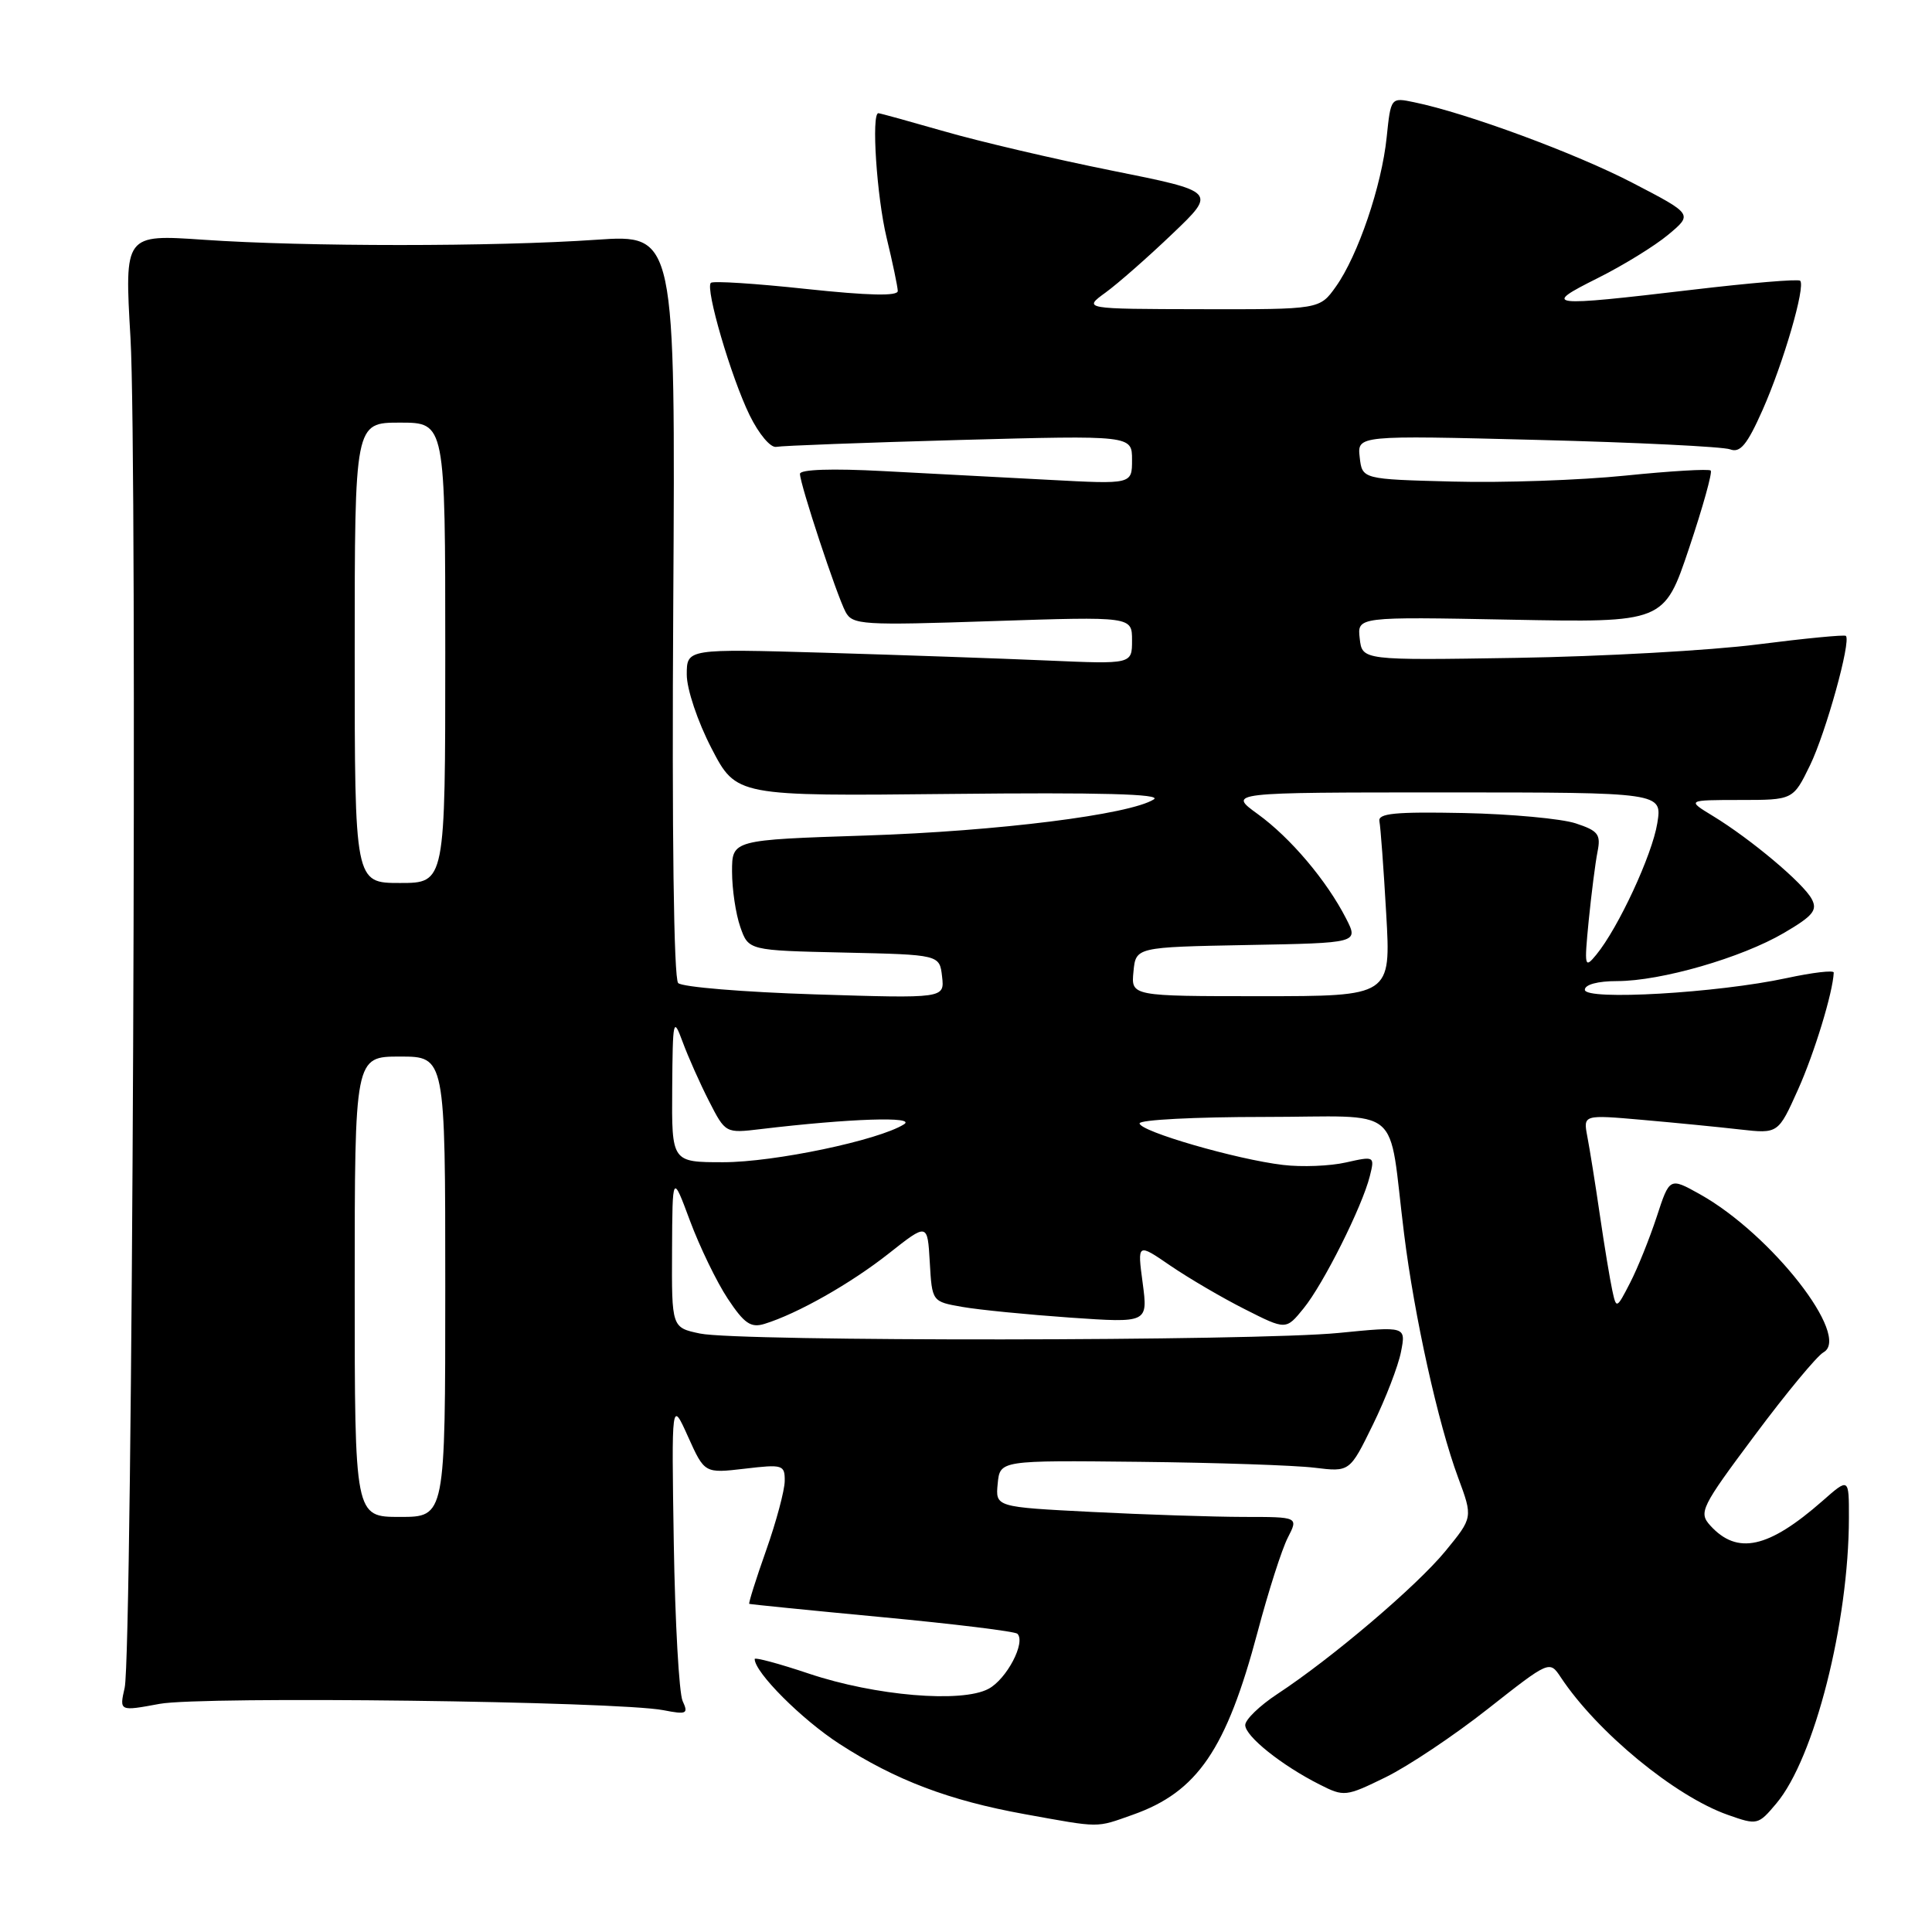 <?xml version="1.0" encoding="UTF-8" standalone="no"?>
<!DOCTYPE svg PUBLIC "-//W3C//DTD SVG 1.1//EN" "http://www.w3.org/Graphics/SVG/1.1/DTD/svg11.dtd" >
<svg xmlns="http://www.w3.org/2000/svg" xmlns:xlink="http://www.w3.org/1999/xlink" version="1.1" viewBox="0 0 256 256">
 <g >
 <path fill="currentColor"
d=" M 150.11 240.46 C 158.66 237.44 162.50 231.82 166.64 216.24 C 168.06 210.88 169.86 205.26 170.64 203.75 C 172.05 201.00 172.05 201.00 164.78 201.00 C 160.77 200.99 151.74 200.70 144.70 200.34 C 131.90 199.69 131.90 199.69 132.20 196.59 C 132.50 193.50 132.50 193.50 151.00 193.70 C 161.18 193.81 171.60 194.16 174.18 194.48 C 178.85 195.05 178.85 195.05 181.92 188.77 C 183.61 185.32 185.28 180.98 185.64 179.12 C 186.30 175.74 186.30 175.74 177.40 176.62 C 166.32 177.72 97.85 177.78 92.75 176.70 C 89.00 175.91 89.00 175.91 89.05 165.70 C 89.10 155.50 89.10 155.50 91.43 161.77 C 92.72 165.22 94.96 169.86 96.43 172.08 C 98.62 175.38 99.49 175.98 101.30 175.42 C 105.68 174.07 112.73 170.07 117.76 166.10 C 122.90 162.04 122.90 162.04 123.20 167.25 C 123.50 172.47 123.50 172.47 127.50 173.17 C 129.70 173.56 136.14 174.19 141.80 174.59 C 152.11 175.30 152.11 175.30 151.41 170.00 C 150.70 164.70 150.70 164.70 155.10 167.72 C 157.52 169.37 161.95 171.97 164.95 173.48 C 170.40 176.24 170.40 176.24 172.73 173.37 C 175.37 170.13 180.51 159.86 181.51 155.84 C 182.17 153.20 182.13 153.18 178.35 154.03 C 176.25 154.51 172.49 154.66 170.01 154.36 C 163.87 153.64 151.00 149.91 151.00 148.85 C 151.00 148.38 158.40 148.00 167.45 148.00 C 186.27 148.00 183.86 145.99 186.05 163.50 C 187.41 174.45 190.56 188.65 193.21 195.79 C 195.17 201.08 195.17 201.08 191.54 205.51 C 187.75 210.14 176.52 219.69 169.25 224.47 C 166.91 226.01 165.00 227.86 165.00 228.58 C 165.00 230.06 169.81 233.91 174.84 236.45 C 178.09 238.10 178.32 238.08 183.61 235.49 C 186.59 234.03 192.70 229.95 197.17 226.42 C 205.32 220.01 205.32 220.01 206.81 222.25 C 211.62 229.51 221.94 238.01 228.95 240.48 C 232.85 241.86 232.97 241.83 235.38 238.96 C 240.41 232.98 244.97 215.04 244.99 201.15 C 245.00 195.79 245.00 195.79 241.49 198.88 C 234.31 205.18 230.19 206.08 226.61 202.13 C 225.06 200.41 225.39 199.72 232.51 190.19 C 236.66 184.62 240.76 179.67 241.62 179.19 C 245.33 177.12 234.72 163.54 225.26 158.25 C 221.23 156.00 221.23 156.00 219.52 161.24 C 218.57 164.12 216.99 168.06 215.99 169.99 C 214.21 173.45 214.17 173.46 213.64 171.00 C 213.34 169.62 212.59 165.12 211.99 161.00 C 211.39 156.88 210.64 152.20 210.33 150.60 C 209.78 147.70 209.78 147.70 217.64 148.39 C 221.96 148.77 227.78 149.34 230.56 149.66 C 235.62 150.23 235.62 150.23 238.25 144.37 C 240.43 139.51 242.87 131.50 242.98 128.87 C 242.99 128.53 240.19 128.86 236.75 129.60 C 227.60 131.58 210.00 132.60 210.00 131.15 C 210.00 130.46 211.71 130.00 214.27 130.00 C 220.08 130.00 230.75 126.92 236.38 123.62 C 240.24 121.36 240.86 120.60 240.06 119.12 C 238.94 117.02 232.00 111.19 227.00 108.14 C 223.50 106.01 223.50 106.01 230.55 106.00 C 237.60 106.00 237.60 106.00 239.84 101.40 C 241.94 97.07 245.30 84.97 244.59 84.26 C 244.42 84.08 239.15 84.59 232.88 85.39 C 226.62 86.19 212.28 86.99 201.00 87.17 C 180.50 87.50 180.50 87.50 180.17 84.61 C 179.84 81.72 179.84 81.72 200.17 82.11 C 220.50 82.50 220.50 82.50 223.81 72.64 C 225.63 67.22 226.92 62.59 226.68 62.35 C 226.44 62.11 221.35 62.41 215.37 63.02 C 209.39 63.63 199.10 63.99 192.50 63.81 C 180.50 63.50 180.50 63.50 180.17 60.59 C 179.84 57.68 179.84 57.68 203.70 58.29 C 216.82 58.62 228.32 59.19 229.25 59.54 C 230.58 60.05 231.50 58.94 233.54 54.35 C 236.32 48.09 239.27 37.94 238.53 37.20 C 238.29 36.95 231.88 37.49 224.29 38.39 C 204.99 40.67 204.25 40.58 211.65 36.88 C 215.04 35.19 219.27 32.59 221.06 31.09 C 224.31 28.38 224.31 28.38 216.32 24.23 C 208.82 20.33 194.35 14.98 187.39 13.55 C 184.29 12.90 184.29 12.90 183.74 18.20 C 183.08 24.64 179.93 33.88 177.01 37.98 C 174.86 41.00 174.86 41.00 159.18 40.97 C 143.50 40.94 143.50 40.94 146.50 38.76 C 148.15 37.56 152.13 34.06 155.35 30.98 C 161.21 25.39 161.21 25.39 147.35 22.61 C 139.73 21.08 129.74 18.74 125.14 17.41 C 120.54 16.09 116.60 15.00 116.39 15.00 C 115.44 15.00 116.17 26.06 117.48 31.50 C 118.28 34.80 118.94 37.97 118.96 38.55 C 118.99 39.26 115.13 39.17 106.84 38.29 C 100.16 37.57 94.46 37.20 94.19 37.48 C 93.43 38.24 96.86 49.95 99.32 55.00 C 100.56 57.53 102.11 59.37 102.87 59.21 C 103.61 59.06 114.52 58.65 127.11 58.30 C 150.00 57.68 150.00 57.68 150.00 60.93 C 150.00 64.17 150.00 64.17 139.00 63.58 C 132.95 63.26 123.05 62.74 117.00 62.42 C 110.26 62.06 106.00 62.20 106.00 62.79 C 106.00 64.15 110.87 78.88 112.04 81.08 C 112.96 82.80 114.24 82.88 131.51 82.30 C 150.00 81.69 150.00 81.69 150.00 84.85 C 150.00 88.01 150.00 88.01 138.75 87.52 C 132.56 87.25 119.29 86.79 109.25 86.49 C 91.00 85.96 91.00 85.96 91.00 89.39 C 91.00 91.32 92.44 95.61 94.28 99.16 C 97.57 105.50 97.57 105.50 126.03 105.20 C 145.79 104.99 154.01 105.21 152.89 105.92 C 149.71 107.94 132.20 110.14 114.75 110.71 C 97.00 111.29 97.00 111.29 97.00 115.49 C 97.00 117.81 97.49 121.11 98.09 122.82 C 99.18 125.94 99.18 125.94 111.84 126.22 C 124.50 126.50 124.50 126.50 124.83 129.40 C 125.16 132.30 125.16 132.30 107.99 131.76 C 98.54 131.46 90.39 130.79 89.86 130.26 C 89.28 129.68 89.02 110.42 89.21 80.18 C 89.50 31.05 89.50 31.05 79.00 31.77 C 65.54 32.70 40.46 32.70 26.99 31.77 C 16.49 31.05 16.49 31.05 17.29 44.77 C 18.23 60.97 17.55 219.07 16.52 223.63 C 15.81 226.76 15.81 226.76 21.15 225.77 C 26.78 224.73 81.75 225.42 87.91 226.61 C 90.99 227.21 91.24 227.09 90.45 225.39 C 89.98 224.35 89.45 214.95 89.28 204.50 C 88.98 185.50 88.98 185.50 91.17 190.37 C 93.36 195.23 93.36 195.23 98.68 194.61 C 103.73 194.01 104.00 194.10 103.98 196.24 C 103.97 197.48 102.86 201.63 101.51 205.45 C 100.16 209.26 99.16 212.45 99.28 212.52 C 99.40 212.58 107.32 213.38 116.87 214.28 C 126.43 215.18 134.50 216.17 134.81 216.48 C 135.95 217.62 133.39 222.50 130.98 223.78 C 127.43 225.68 115.97 224.71 107.20 221.77 C 103.24 220.44 100.00 219.57 100.00 219.83 C 100.00 221.60 106.23 227.84 111.24 231.08 C 118.66 235.88 125.75 238.57 135.75 240.38 C 145.94 242.22 145.13 242.22 150.11 240.46 Z  M 47.00 170.50 C 47.00 140.00 47.00 140.00 53.00 140.00 C 59.00 140.00 59.00 140.00 59.00 170.50 C 59.00 201.00 59.00 201.00 53.00 201.00 C 47.00 201.00 47.00 201.00 47.00 170.50 Z  M 89.07 144.25 C 89.14 135.03 89.21 134.69 90.45 138.05 C 91.17 140.01 92.74 143.54 93.94 145.89 C 96.13 150.17 96.13 150.17 100.81 149.61 C 112.63 148.20 121.49 147.91 119.78 148.98 C 116.41 151.10 102.58 154.00 95.84 154.00 C 89.00 154.00 89.00 154.00 89.07 144.25 Z  M 150.19 128.75 C 150.50 125.50 150.50 125.50 165.26 125.22 C 180.02 124.95 180.02 124.95 178.37 121.72 C 175.80 116.69 171.00 111.01 166.66 107.87 C 162.70 105.00 162.70 105.00 191.48 105.00 C 220.26 105.00 220.26 105.00 219.60 109.08 C 218.93 113.26 214.44 122.94 211.52 126.50 C 209.97 128.39 209.91 128.13 210.51 122.00 C 210.87 118.42 211.39 114.31 211.68 112.86 C 212.14 110.56 211.77 110.08 208.79 109.10 C 206.91 108.48 200.23 107.86 193.94 107.73 C 184.84 107.55 182.56 107.77 182.78 108.83 C 182.93 109.57 183.34 115.08 183.68 121.08 C 184.31 132.00 184.31 132.00 167.09 132.00 C 149.87 132.00 149.87 132.00 150.19 128.75 Z  M 47.00 86.50 C 47.00 56.00 47.00 56.00 53.00 56.00 C 59.00 56.00 59.00 56.00 59.00 86.50 C 59.00 117.00 59.00 117.00 53.00 117.00 C 47.00 117.00 47.00 117.00 47.00 86.50 Z "/>
</g>
</svg>